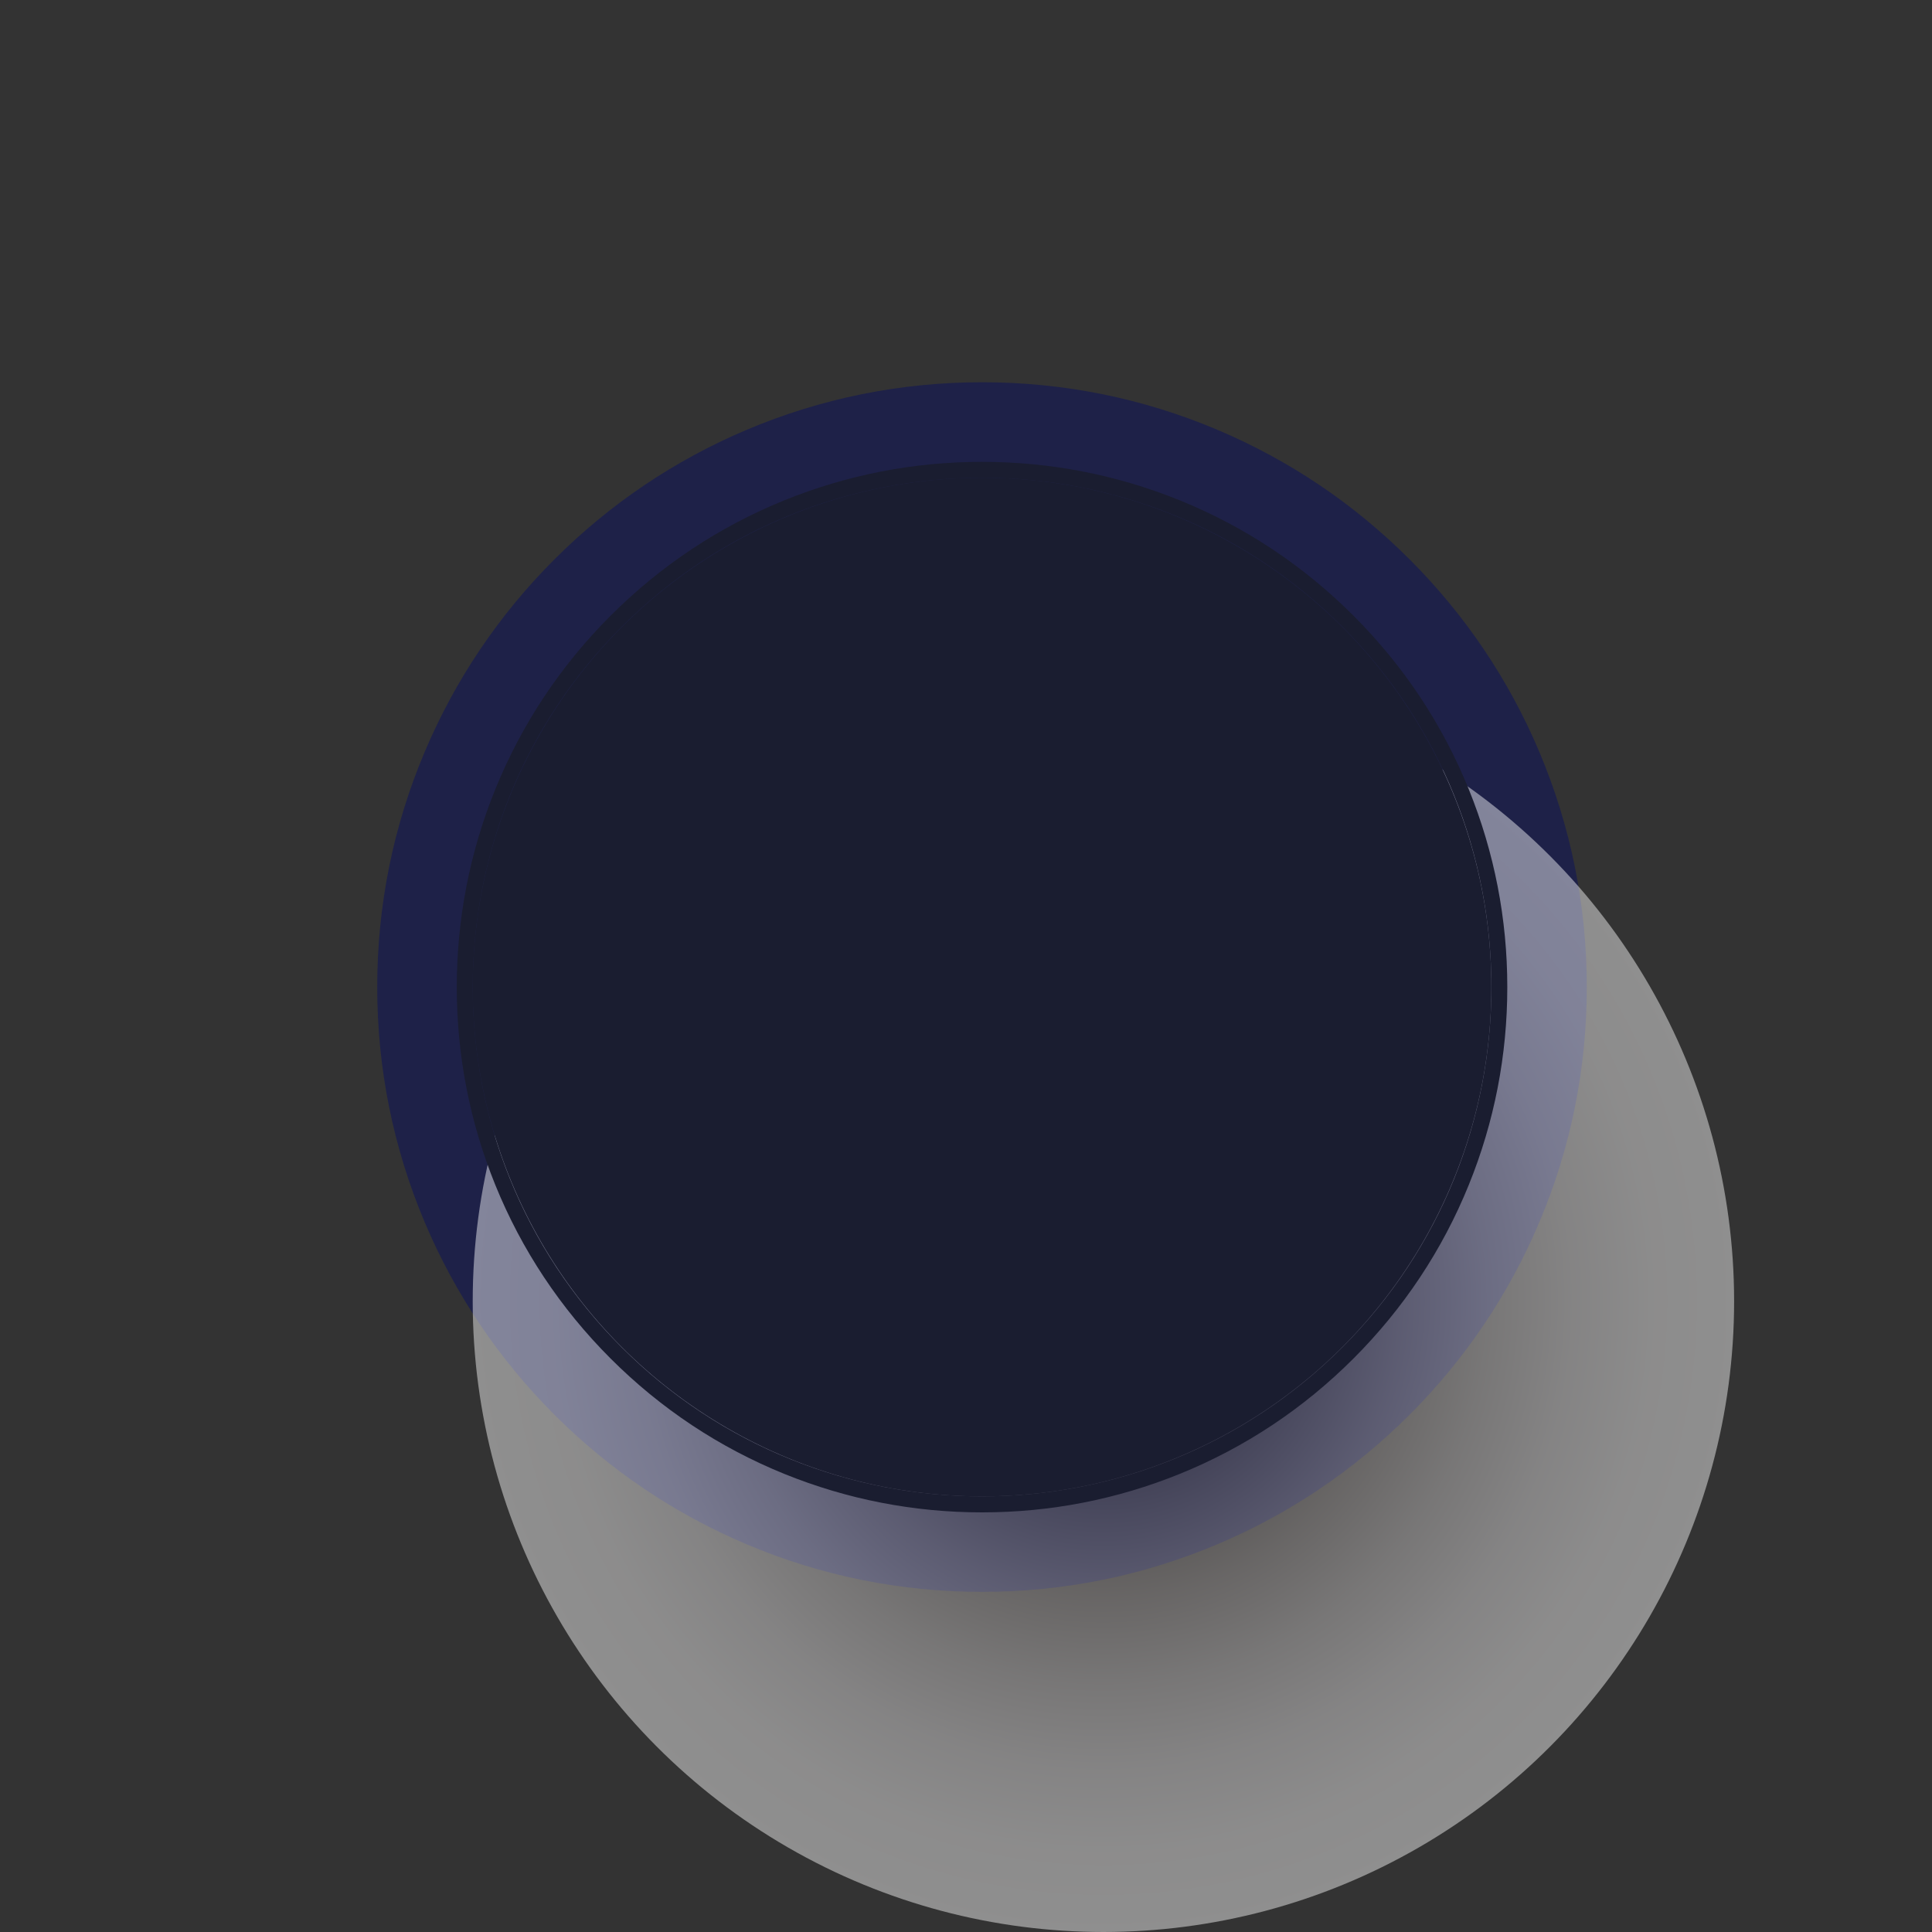 <?xml version="1.0" encoding="utf-8"?>
<!-- Generator: Adobe Illustrator 28.1.0, SVG Export Plug-In . SVG Version: 6.00 Build 0)  -->
<svg version="1.1" id="Capa_1" xmlns="http://www.w3.org/2000/svg" xmlns:xlink="http://www.w3.org/1999/xlink" x="0px" y="0px"
	 viewBox="0 0 400 400" style="enable-background:new 0 0 400 400;" xml:space="preserve">
<rect x="0" y="0" width="400" height="400" fill="#333333" stroke="none"/>
<style type="text/css">
	.st0{fill:#1E2148;}
	.st1{opacity:0.45;fill:url(#SVGID_1_);}
	.st2{fill:#1A1D30;}
</style>
<path class="st0" d="M203.32,329.58c-16.9,0-33.3-3.31-48.74-9.85c-14.91-6.31-28.3-15.33-39.8-26.83
	c-11.49-11.49-20.52-24.88-26.83-39.8c-6.53-15.45-9.85-31.85-9.85-48.74c0-16.9,3.31-33.3,9.85-48.74
	c6.31-14.91,15.33-28.3,26.83-39.8c11.49-11.49,24.88-20.52,39.8-26.83c15.45-6.53,31.85-9.85,48.74-9.85s33.3,3.31,48.74,9.85
	c14.91,6.31,28.3,15.33,39.79,26.83c11.49,11.49,20.52,24.88,26.83,39.8c6.53,15.45,9.85,31.85,9.85,48.74
	c0,16.9-3.31,33.3-9.85,48.74c-6.31,14.91-15.33,28.3-26.83,39.8c-11.49,11.49-24.88,20.52-39.8,26.83
	C236.62,326.26,220.22,329.58,203.32,329.58z"/>
<radialGradient id="SVGID_1_" cx="228.453" cy="269.42" r="130.58" gradientUnits="userSpaceOnUse">
	<stop  offset="0" style="stop-color:#13110C"/>
	<stop  offset="0.06" style="stop-color:#262321"/>
	<stop  offset="0.196" style="stop-color:#534E4B"/>
	<stop  offset="0.334" style="stop-color:#7F7A78"/>
	<stop  offset="0.471" style="stop-color:#A9A4A3"/>
	<stop  offset="0.607" style="stop-color:#CCC9C9"/>
	<stop  offset="0.741" style="stop-color:#E8E6E7"/>
	<stop  offset="0.873" style="stop-color:#FAF9F9"/>
	<stop  offset="1" style="stop-color:#FFFFFF"/>
</radialGradient>
<circle class="st1" cx="228.45" cy="269.42" r="130.58"/>
<circle class="st2" cx="203.32" cy="204.36" r="105.45"/>
<path class="st2" d="M126.42,281.27c-10.38-10.38-18.42-22.49-23.89-35.98c-5.28-13.03-7.96-26.8-7.96-40.92
	c0-14.12,2.68-27.89,7.96-40.92c5.47-13.49,13.51-25.6,23.89-35.98c10.38-10.38,22.49-18.42,35.98-23.89
	c13.03-5.28,26.8-7.96,40.92-7.96c14.12,0,27.89,2.68,40.92,7.96c13.49,5.47,25.6,13.51,35.98,23.89
	c10.38,10.38,18.42,22.49,23.89,35.98c5.28,13.03,7.96,26.8,7.96,40.92c0,14.12-2.68,27.89-7.96,40.92
	c-5.47,13.49-13.51,25.6-23.89,35.98c-10.38,10.38-22.49,18.42-35.98,23.89c-13.03,5.28-26.8,7.96-40.92,7.96
	c-14.12,0-27.89-2.68-40.92-7.96C148.91,299.69,136.8,291.65,126.42,281.27z M277.92,129.76c-41.13-41.13-108.07-41.13-149.2,0
	c-41.13,41.13-41.13,108.07,0,149.2c41.13,41.13,108.07,41.13,149.2,0C319.06,237.83,319.06,170.9,277.92,129.76z"/>
</svg>
